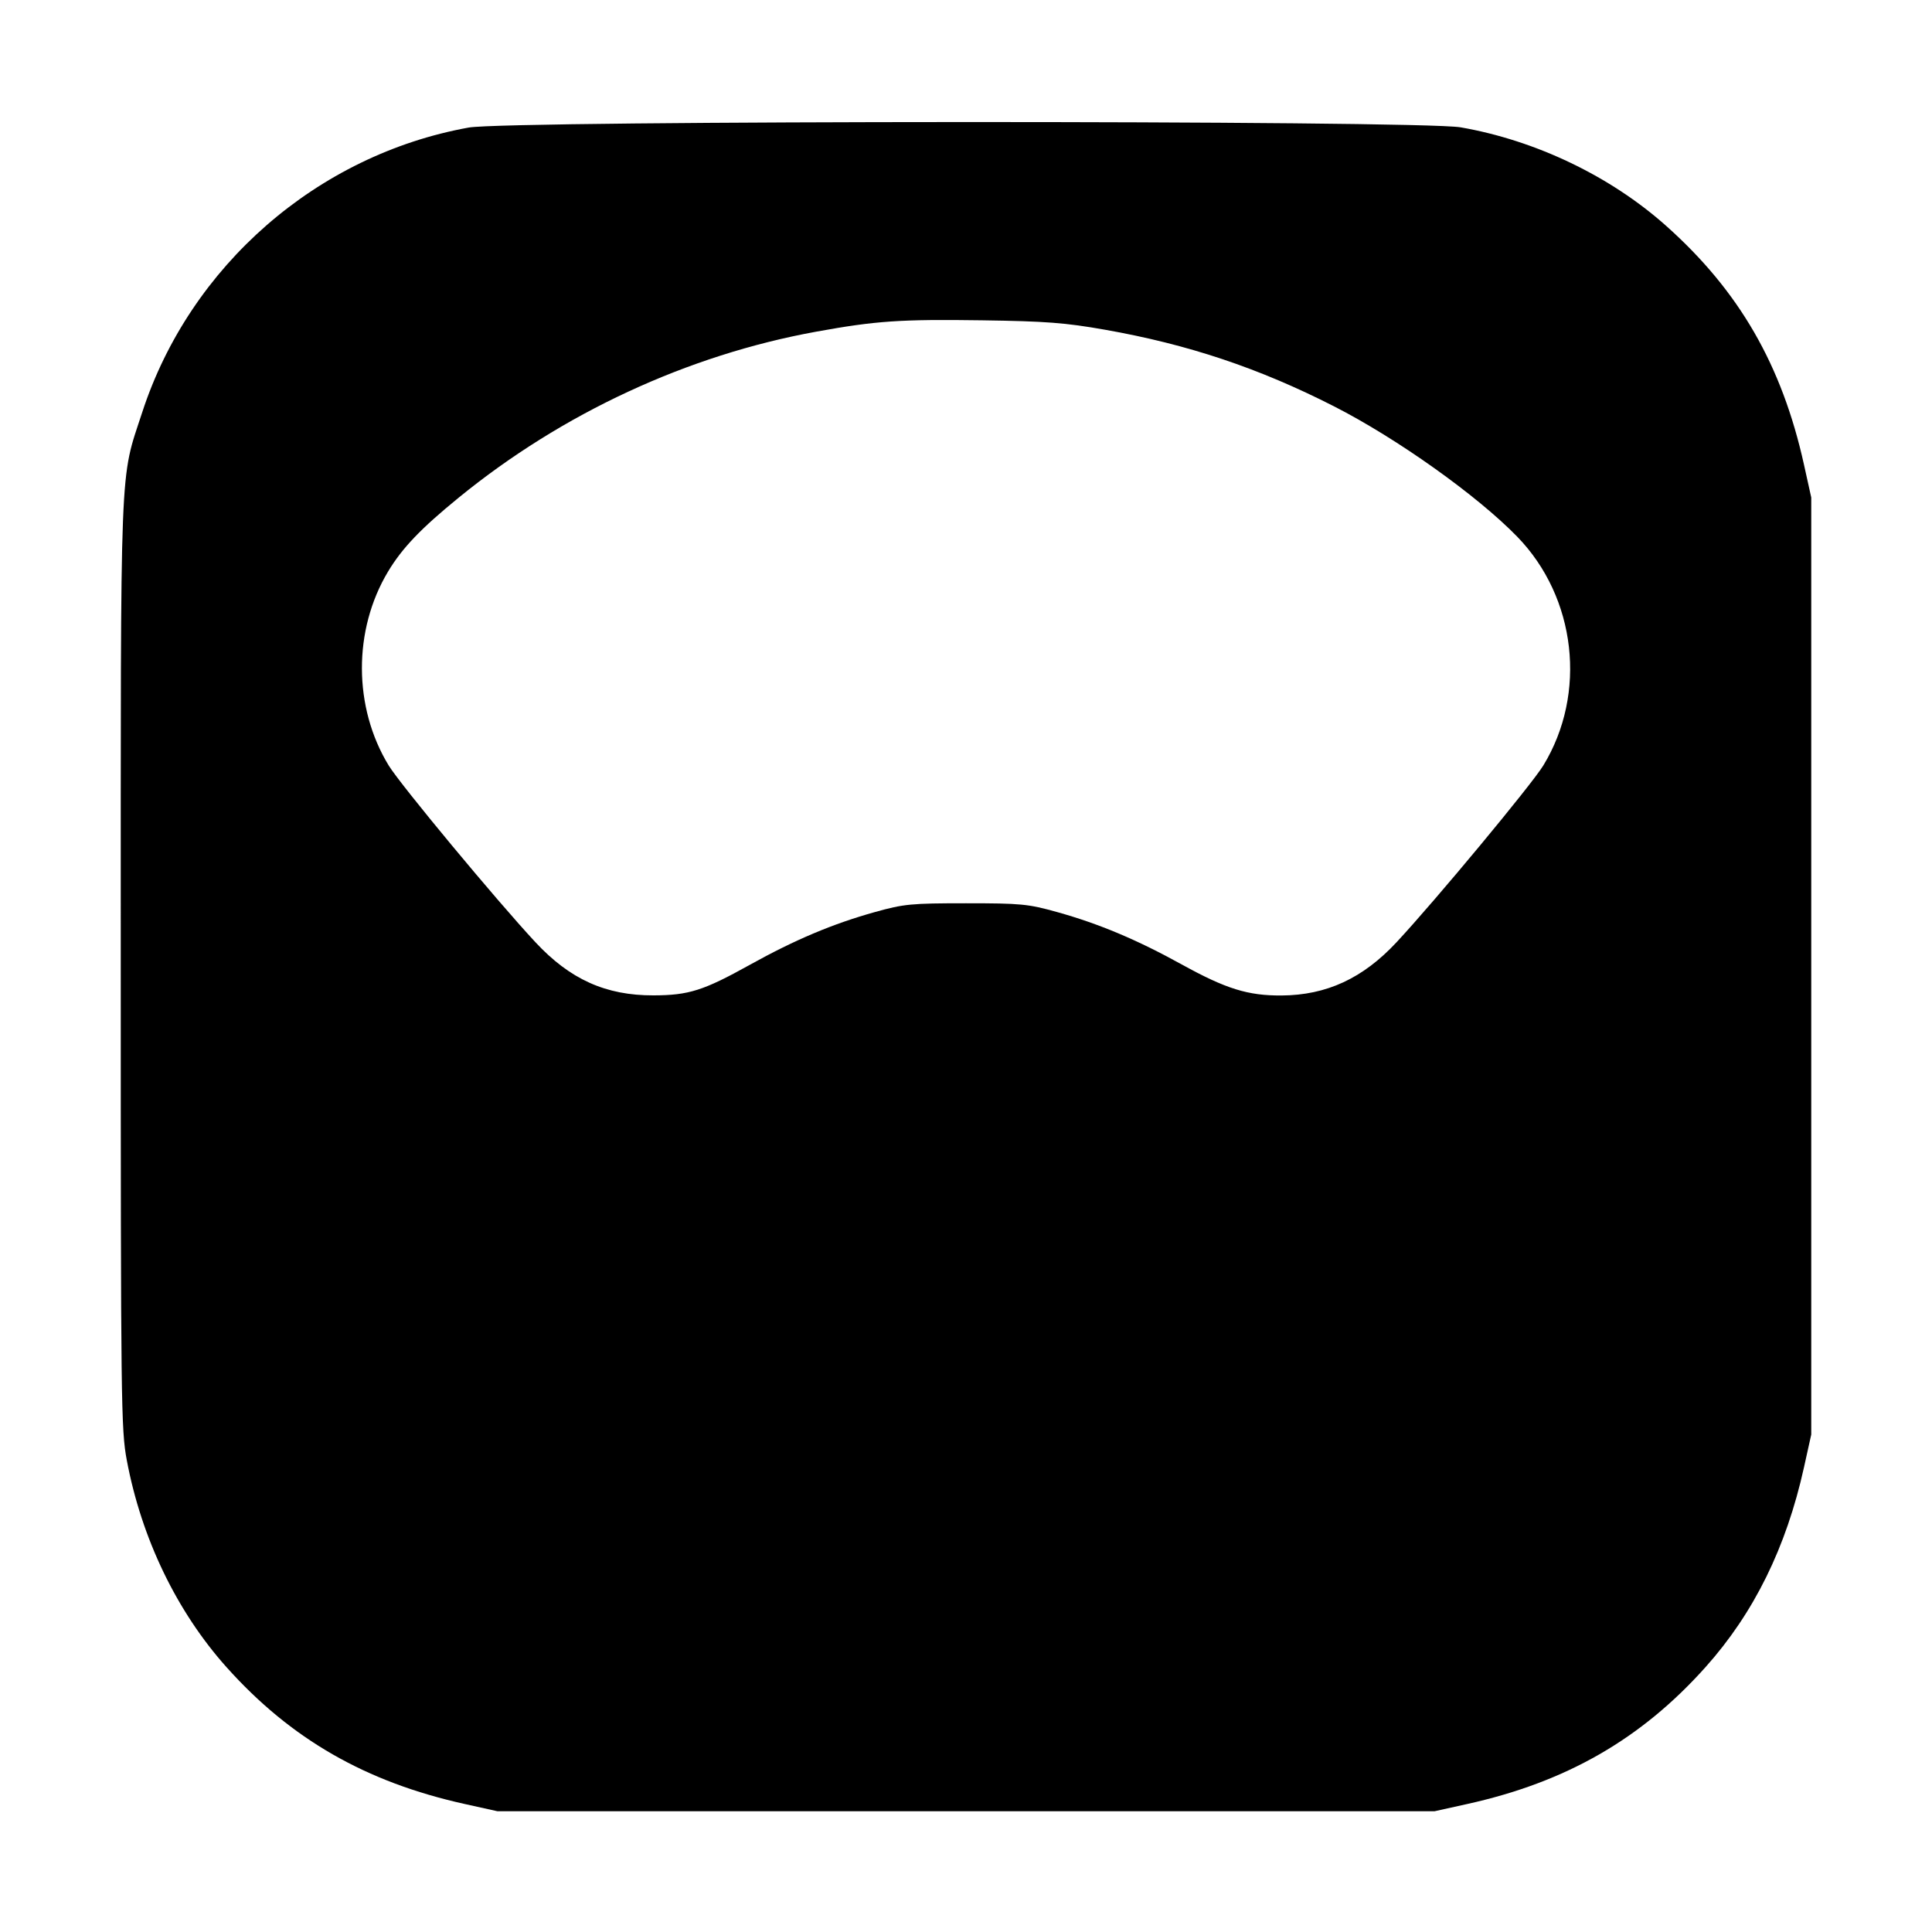 <svg id="icons" xmlns="http://www.w3.org/2000/svg" viewBox="0 0 512 512"><path d="M124.207 33.804 C 84.075 41.048,50.359 70.445,37.703 109.227 C 31.664 127.730,32.000 119.111,32.000 255.573 C 32.000 372.230,32.081 378.886,33.604 386.987 C 37.495 407.691,46.839 427.078,60.037 441.829 C 77.069 460.864,96.923 472.267,123.146 478.075 L 131.840 480.000 256.000 480.000 L 380.160 480.000 388.854 478.075 C 415.077 472.267,434.931 460.864,451.963 441.829 C 464.815 427.464,473.366 410.117,478.075 388.854 L 480.000 380.160 480.000 256.000 L 480.000 131.840 478.075 123.146 C 472.221 96.716,460.896 77.099,441.520 59.832 C 426.774 46.690,406.993 37.210,387.088 33.746 C 376.144 31.841,134.784 31.894,124.207 33.804 M292.783 87.372 C 314.856 91.261,333.617 97.534,353.515 107.676 C 370.207 116.184,391.474 131.314,402.082 142.229 C 417.736 158.334,420.638 183.777,408.998 202.854 C 405.893 207.943,380.395 238.655,370.097 249.709 C 361.182 259.279,351.551 263.736,339.616 263.814 C 330.718 263.873,324.896 262.061,313.173 255.588 C 301.292 249.026,291.195 244.784,280.105 241.694 C 272.431 239.556,270.563 239.377,256.000 239.377 C 241.437 239.377,239.569 239.556,231.895 241.694 C 220.696 244.815,210.638 249.057,198.670 255.711 C 186.419 262.521,182.501 263.761,173.167 263.784 C 160.540 263.815,151.073 259.553,141.903 249.709 C 131.605 238.655,106.107 207.943,103.002 202.854 C 93.607 187.456,93.543 166.958,102.842 151.467 C 106.590 145.222,111.516 140.071,121.600 131.849 C 149.020 109.493,182.204 94.094,216.320 87.893 C 232.098 85.026,238.688 84.575,260.267 84.886 C 277.129 85.130,282.303 85.525,292.783 87.372 " stroke="none" fill-rule="evenodd" fill="black"></path></svg>